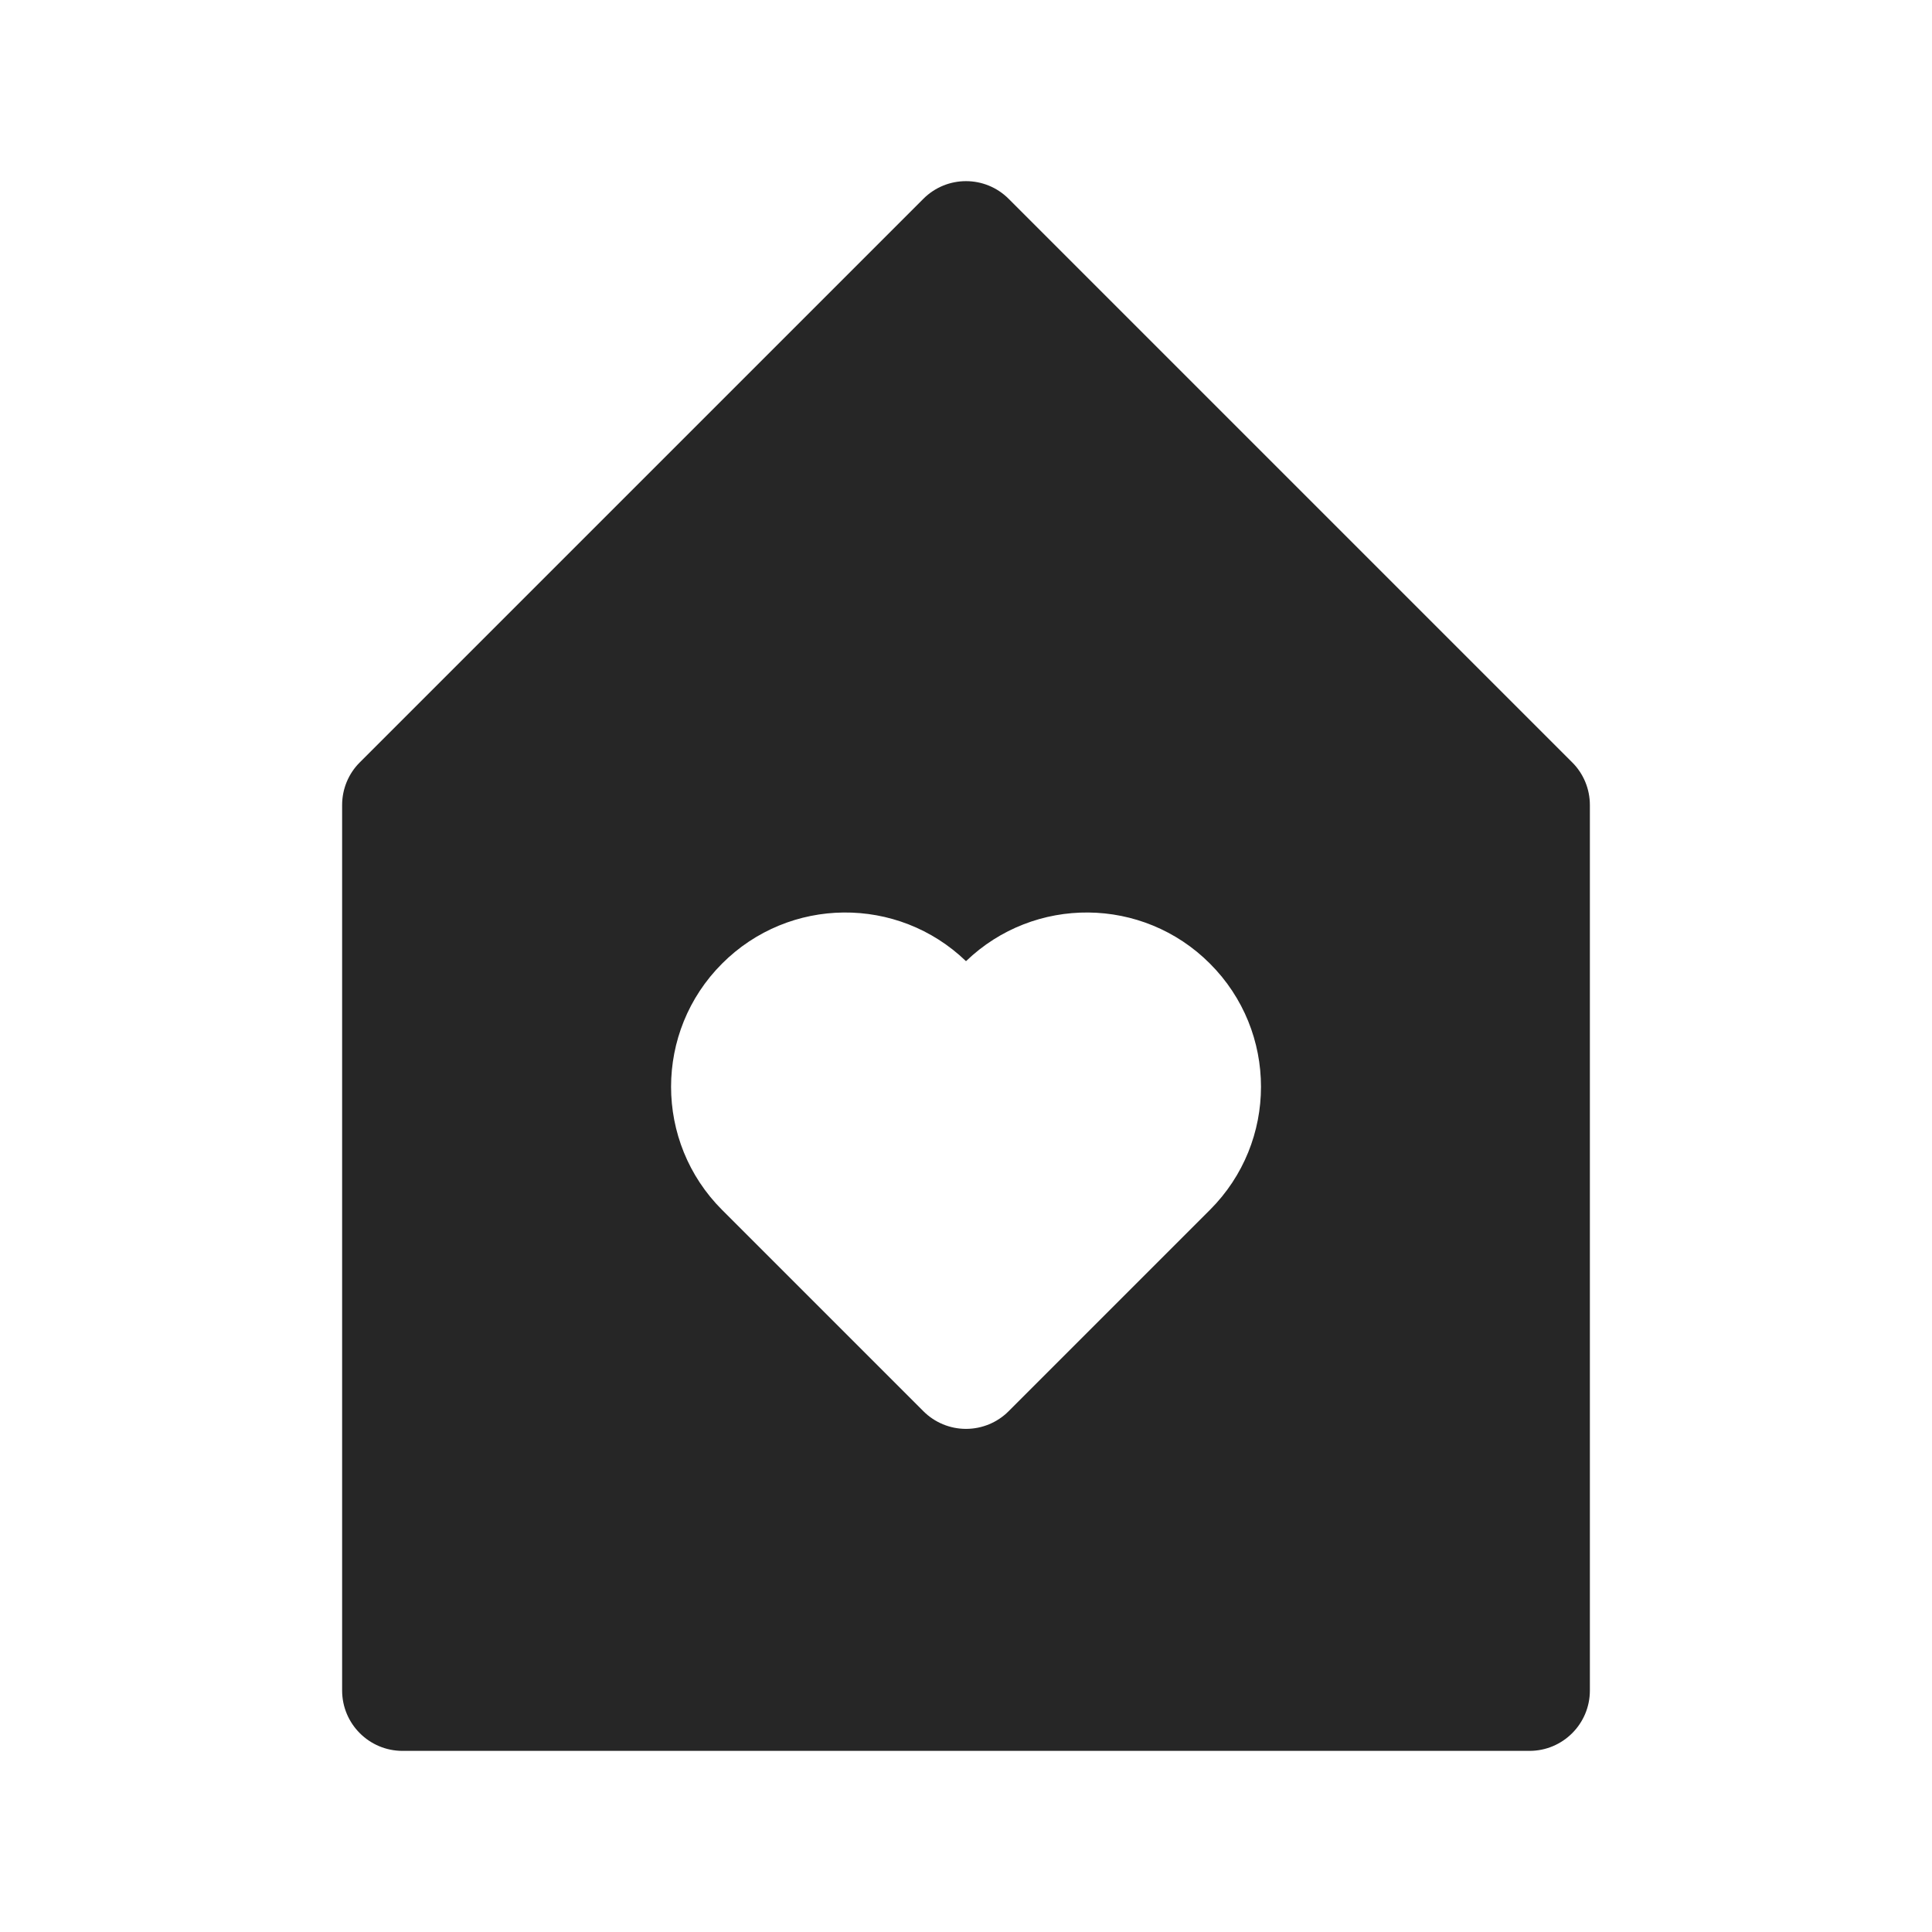 <svg width="24" height="24" viewBox="0 0 24 24" fill="none" xmlns="http://www.w3.org/2000/svg">
<path fill-rule="evenodd" clip-rule="evenodd" d="M12.53 2.47C12.237 2.177 11.763 2.177 11.47 2.47L4.47 9.47C4.329 9.61 4.25 9.801 4.25 10V21C4.25 21.414 4.586 21.75 5 21.75H19C19.414 21.75 19.75 21.414 19.75 21V10C19.75 9.801 19.671 9.61 19.53 9.47L12.53 2.47ZM12 11.94C11.153 11.124 9.805 11.134 8.97 11.97C8.125 12.815 8.125 14.185 8.97 15.03L11.47 17.53C11.611 17.671 11.801 17.75 12 17.75C12.199 17.75 12.39 17.671 12.53 17.53L15.03 15.03C15.876 14.185 15.876 12.815 15.03 11.97C14.195 11.134 12.848 11.124 12 11.94Z" fill="#262626"/>
</svg>
